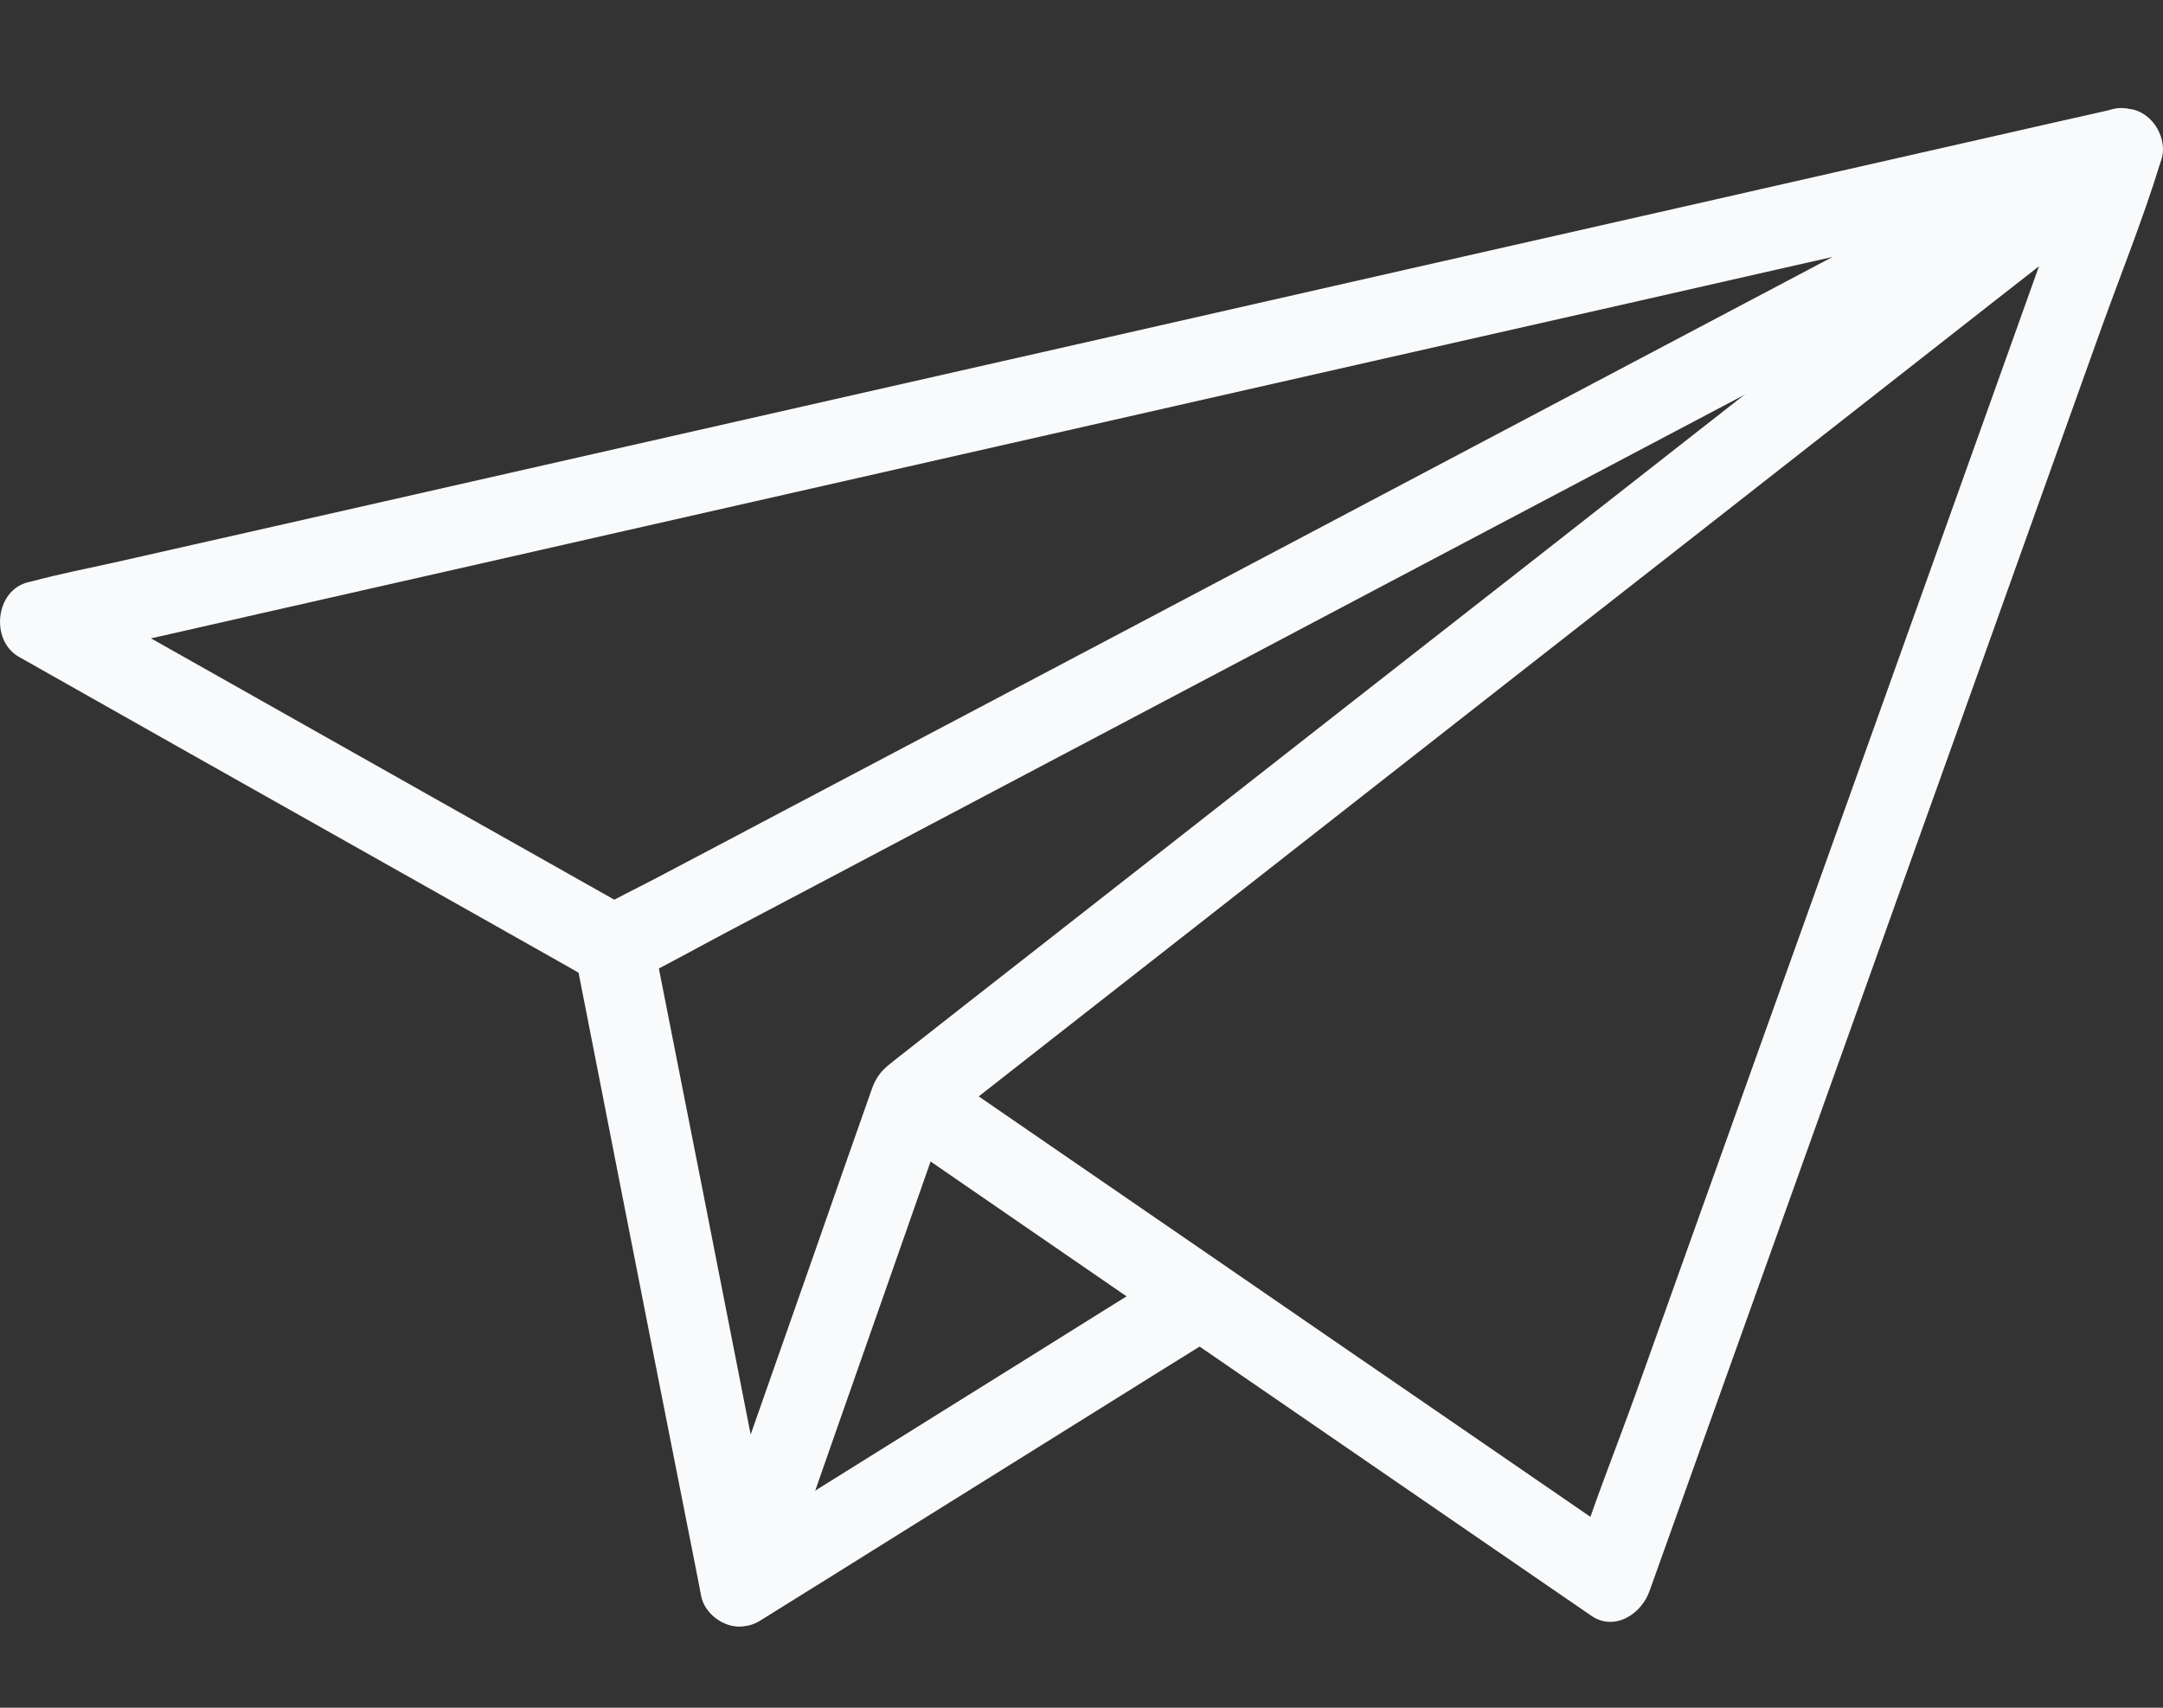 <svg width="19" height="15" viewBox="0 0 19 15" fill="none" xmlns="http://www.w3.org/2000/svg">
<rect x="0" y="0" width="19" height="15" fill="#333333" stroke="none"/>
<path d="M18.312 1.217C18.163 1.635 18.012 2.055 17.863 2.472C17.507 3.47 17.149 4.466 16.793 5.464C16.358 6.679 15.925 7.893 15.49 9.105C15.118 10.148 14.743 11.19 14.371 12.234C14.189 12.742 13.982 13.249 13.824 13.765C13.822 13.772 13.819 13.779 13.817 13.786C13.987 13.714 14.159 13.642 14.329 13.57C13.435 12.956 12.544 12.342 11.651 11.73C10.955 11.252 10.26 10.772 9.564 10.295C9.101 9.976 8.638 9.659 8.175 9.34C8.175 9.546 8.175 9.755 8.175 9.961C8.531 9.683 8.885 9.405 9.241 9.126C10.088 8.464 10.932 7.802 11.779 7.139C12.805 6.335 13.831 5.532 14.857 4.73C15.743 4.037 16.63 3.341 17.516 2.647C17.947 2.311 18.377 1.975 18.805 1.637C18.812 1.632 18.817 1.627 18.824 1.623C18.973 1.505 19.052 1.313 18.95 1.131C18.863 0.98 18.624 0.884 18.473 1.001C18.117 1.279 17.763 1.558 17.407 1.836C16.56 2.498 15.716 3.161 14.869 3.823C13.843 4.627 12.817 5.431 11.791 6.232C10.904 6.926 10.018 7.622 9.131 8.315C8.701 8.651 8.271 8.987 7.842 9.325C7.836 9.33 7.831 9.335 7.824 9.34C7.612 9.505 7.589 9.8 7.824 9.961C8.664 10.54 9.506 11.118 10.346 11.696C11.177 12.267 12.005 12.836 12.835 13.407C13.217 13.669 13.596 13.93 13.978 14.192C14.18 14.331 14.417 14.18 14.489 13.976C14.638 13.558 14.79 13.138 14.938 12.721C15.294 11.723 15.653 10.727 16.009 9.729C16.444 8.514 16.877 7.3 17.312 6.088C17.684 5.044 18.058 4.003 18.431 2.959C18.612 2.45 18.819 1.944 18.977 1.428C18.98 1.421 18.982 1.414 18.984 1.407C19.047 1.229 18.915 1.004 18.74 0.963C18.542 0.92 18.38 1.028 18.312 1.217Z" fill="#F9FAFB"/>
<path d="M18.472 1.002C18.03 1.235 17.588 1.468 17.146 1.703C16.092 2.26 15.038 2.817 13.984 3.373C12.712 4.045 11.437 4.719 10.164 5.391C9.057 5.974 7.952 6.56 6.844 7.143C6.484 7.333 6.123 7.525 5.762 7.714C5.59 7.805 5.411 7.889 5.241 7.988C5.234 7.993 5.227 7.995 5.218 8C5.334 8 5.453 8 5.569 8C5.002 7.681 4.434 7.359 3.866 7.04C2.961 6.529 2.054 6.018 1.149 5.507C0.939 5.389 0.73 5.271 0.521 5.151C0.493 5.37 0.465 5.59 0.437 5.809C0.6 5.773 0.763 5.734 0.925 5.698C1.37 5.598 1.812 5.497 2.256 5.396C2.912 5.247 3.568 5.099 4.224 4.95C5.025 4.767 5.825 4.587 6.625 4.405C7.503 4.206 8.38 4.007 9.257 3.808C10.143 3.606 11.027 3.407 11.914 3.205C12.74 3.018 13.566 2.831 14.392 2.644C15.089 2.485 15.787 2.327 16.485 2.169C16.988 2.056 17.491 1.941 17.993 1.828C18.23 1.775 18.472 1.727 18.707 1.665C18.717 1.662 18.728 1.66 18.738 1.658C18.921 1.617 19.028 1.396 18.982 1.214C18.931 1.017 18.738 0.921 18.551 0.962C18.389 0.998 18.226 1.036 18.063 1.072C17.619 1.173 17.176 1.274 16.732 1.374C16.076 1.523 15.42 1.672 14.764 1.821C13.963 2.003 13.163 2.183 12.363 2.365C11.486 2.565 10.608 2.764 9.731 2.963C8.845 3.164 7.961 3.364 7.074 3.565C6.249 3.752 5.423 3.94 4.597 4.127C3.899 4.285 3.201 4.443 2.503 4.602C2 4.715 1.498 4.83 0.995 4.943C0.758 4.995 0.516 5.043 0.281 5.106C0.272 5.108 0.26 5.111 0.251 5.113C-0.042 5.18 -0.089 5.626 0.167 5.77C0.644 6.039 1.118 6.308 1.595 6.577C2.442 7.054 3.289 7.532 4.136 8.009C4.425 8.172 4.715 8.336 5.004 8.499C5.192 8.604 5.353 8.727 5.579 8.614C5.853 8.477 6.123 8.326 6.395 8.182C7.005 7.861 7.614 7.539 8.226 7.215C9.045 6.783 9.866 6.349 10.685 5.917C11.581 5.444 12.474 4.971 13.37 4.499C14.208 4.057 15.043 3.616 15.88 3.174C16.525 2.833 17.172 2.493 17.816 2.152C18.137 1.981 18.458 1.813 18.777 1.643C18.791 1.636 18.805 1.629 18.821 1.619C18.989 1.53 19.038 1.288 18.947 1.127C18.849 0.954 18.64 0.914 18.472 1.002Z" fill="#F9FAFB"/>
<path d="M10.366 11.094C9.91 11.377 9.454 11.662 9 11.946C8.275 12.399 7.549 12.85 6.823 13.304C6.655 13.407 6.49 13.513 6.323 13.616C6.162 13.717 6.101 13.94 6.197 14.108C6.292 14.273 6.513 14.338 6.674 14.237C7.13 13.954 7.586 13.669 8.04 13.385C8.765 12.932 9.491 12.481 10.217 12.027C10.385 11.924 10.55 11.819 10.717 11.715C10.878 11.614 10.938 11.391 10.843 11.223C10.75 11.055 10.529 10.991 10.366 11.094Z" fill="#F9FAFB"/>
<path d="M7.661 9.558C7.491 10.041 7.321 10.523 7.154 11.005C6.886 11.771 6.616 12.534 6.349 13.299C6.286 13.477 6.225 13.652 6.163 13.829C6.386 13.829 6.612 13.829 6.835 13.829C6.712 13.198 6.586 12.565 6.463 11.934C6.265 10.926 6.067 9.918 5.867 8.91C5.821 8.678 5.776 8.447 5.73 8.214C5.693 8.025 5.474 7.915 5.3 7.962C5.106 8.018 5.018 8.214 5.055 8.406C5.179 9.038 5.304 9.671 5.427 10.302C5.625 11.31 5.823 12.318 6.023 13.326C6.07 13.558 6.114 13.789 6.16 14.021C6.188 14.17 6.353 14.293 6.498 14.286C6.661 14.278 6.779 14.178 6.835 14.021C7.005 13.539 7.175 13.057 7.342 12.575C7.61 11.809 7.88 11.046 8.147 10.28C8.21 10.103 8.271 9.928 8.333 9.75C8.396 9.573 8.264 9.349 8.089 9.306C7.894 9.261 7.728 9.369 7.661 9.558Z" fill="#F9FAFB"/>
</svg>
